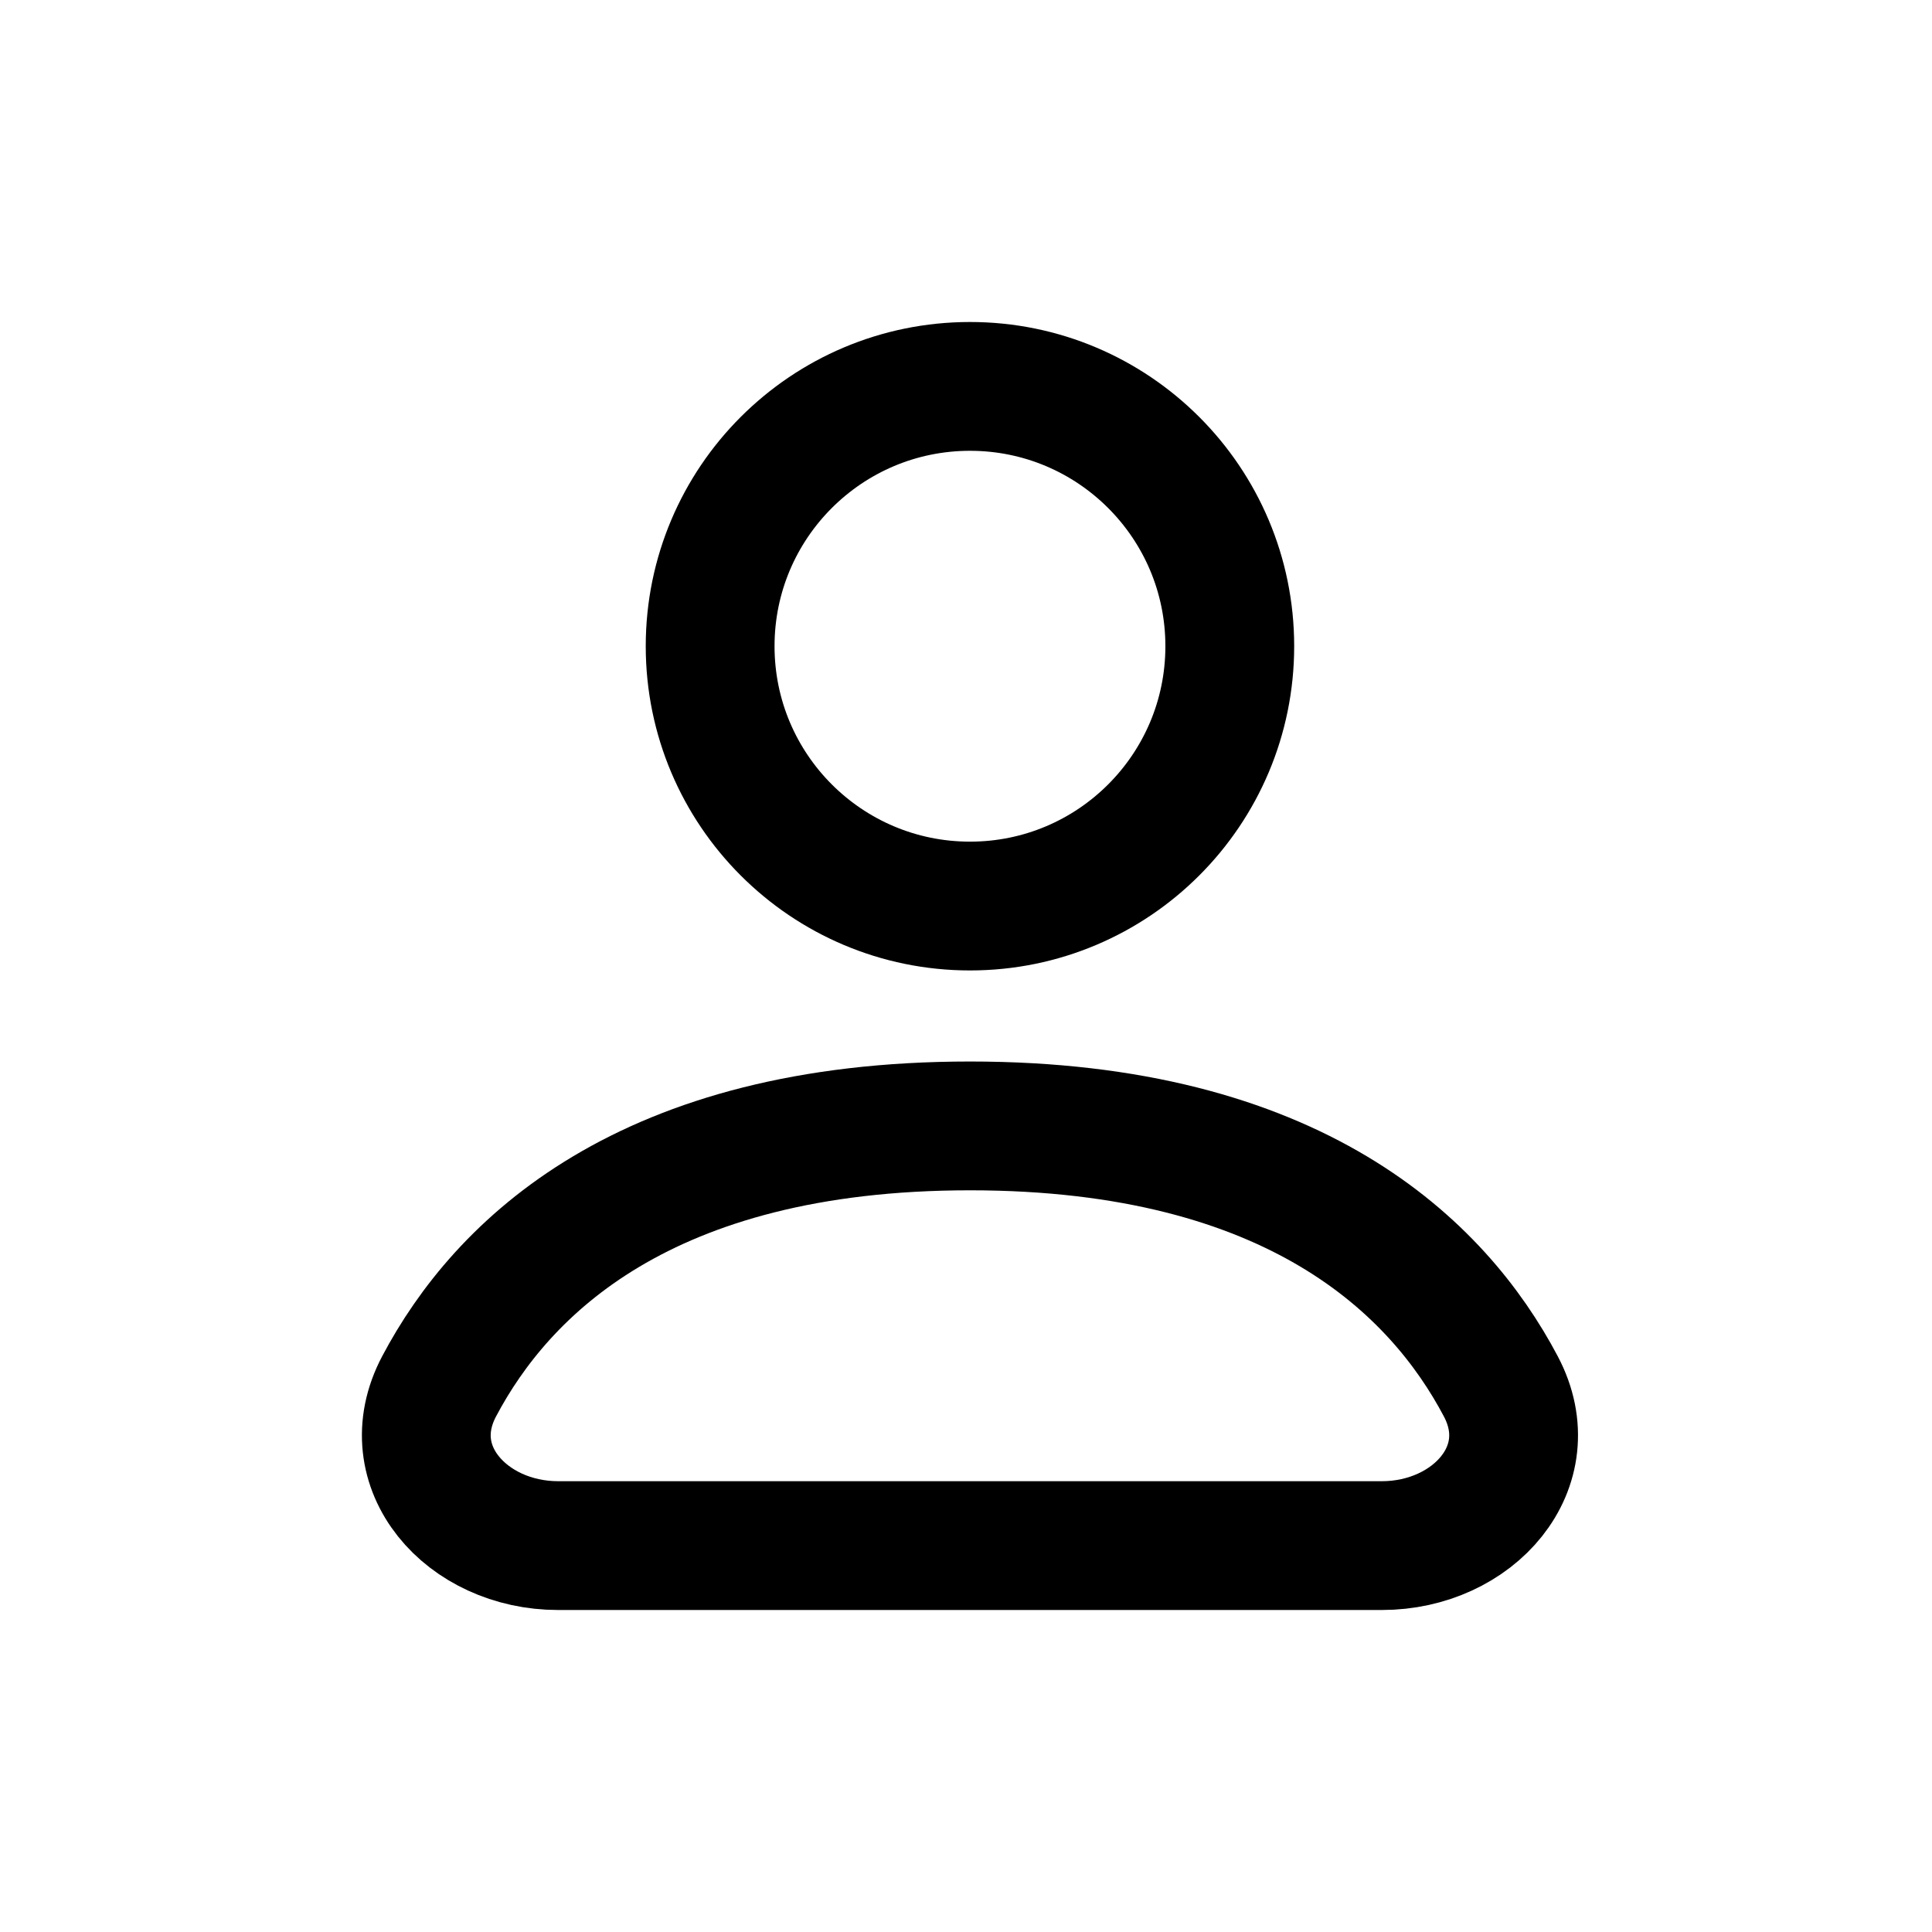 <svg width="30" height="30" viewBox="0 0 30 30" fill="none" xmlns="http://www.w3.org/2000/svg">
    <path d="M15.062 14.069C17.29 14.069 19.096 12.263 19.096 10.034C19.096 7.806 17.29 6 15.062 6C12.834 6 11.027 7.806 11.027 10.034C11.027 12.263 12.834 14.069 15.062 14.069Z" stroke="currentColor" stroke-width="2" stroke-linecap="round" stroke-linejoin="round"/>
    <path d="M8.666 24H21.458C22.875 24 23.967 22.781 23.305 21.528C22.332 19.684 20.112 17.483 15.062 17.483C10.012 17.483 7.792 19.684 6.818 21.528C6.156 22.781 7.248 24 8.666 24Z" stroke="currentColor" stroke-width="2" stroke-linecap="round" stroke-linejoin="round"/>
</svg>
